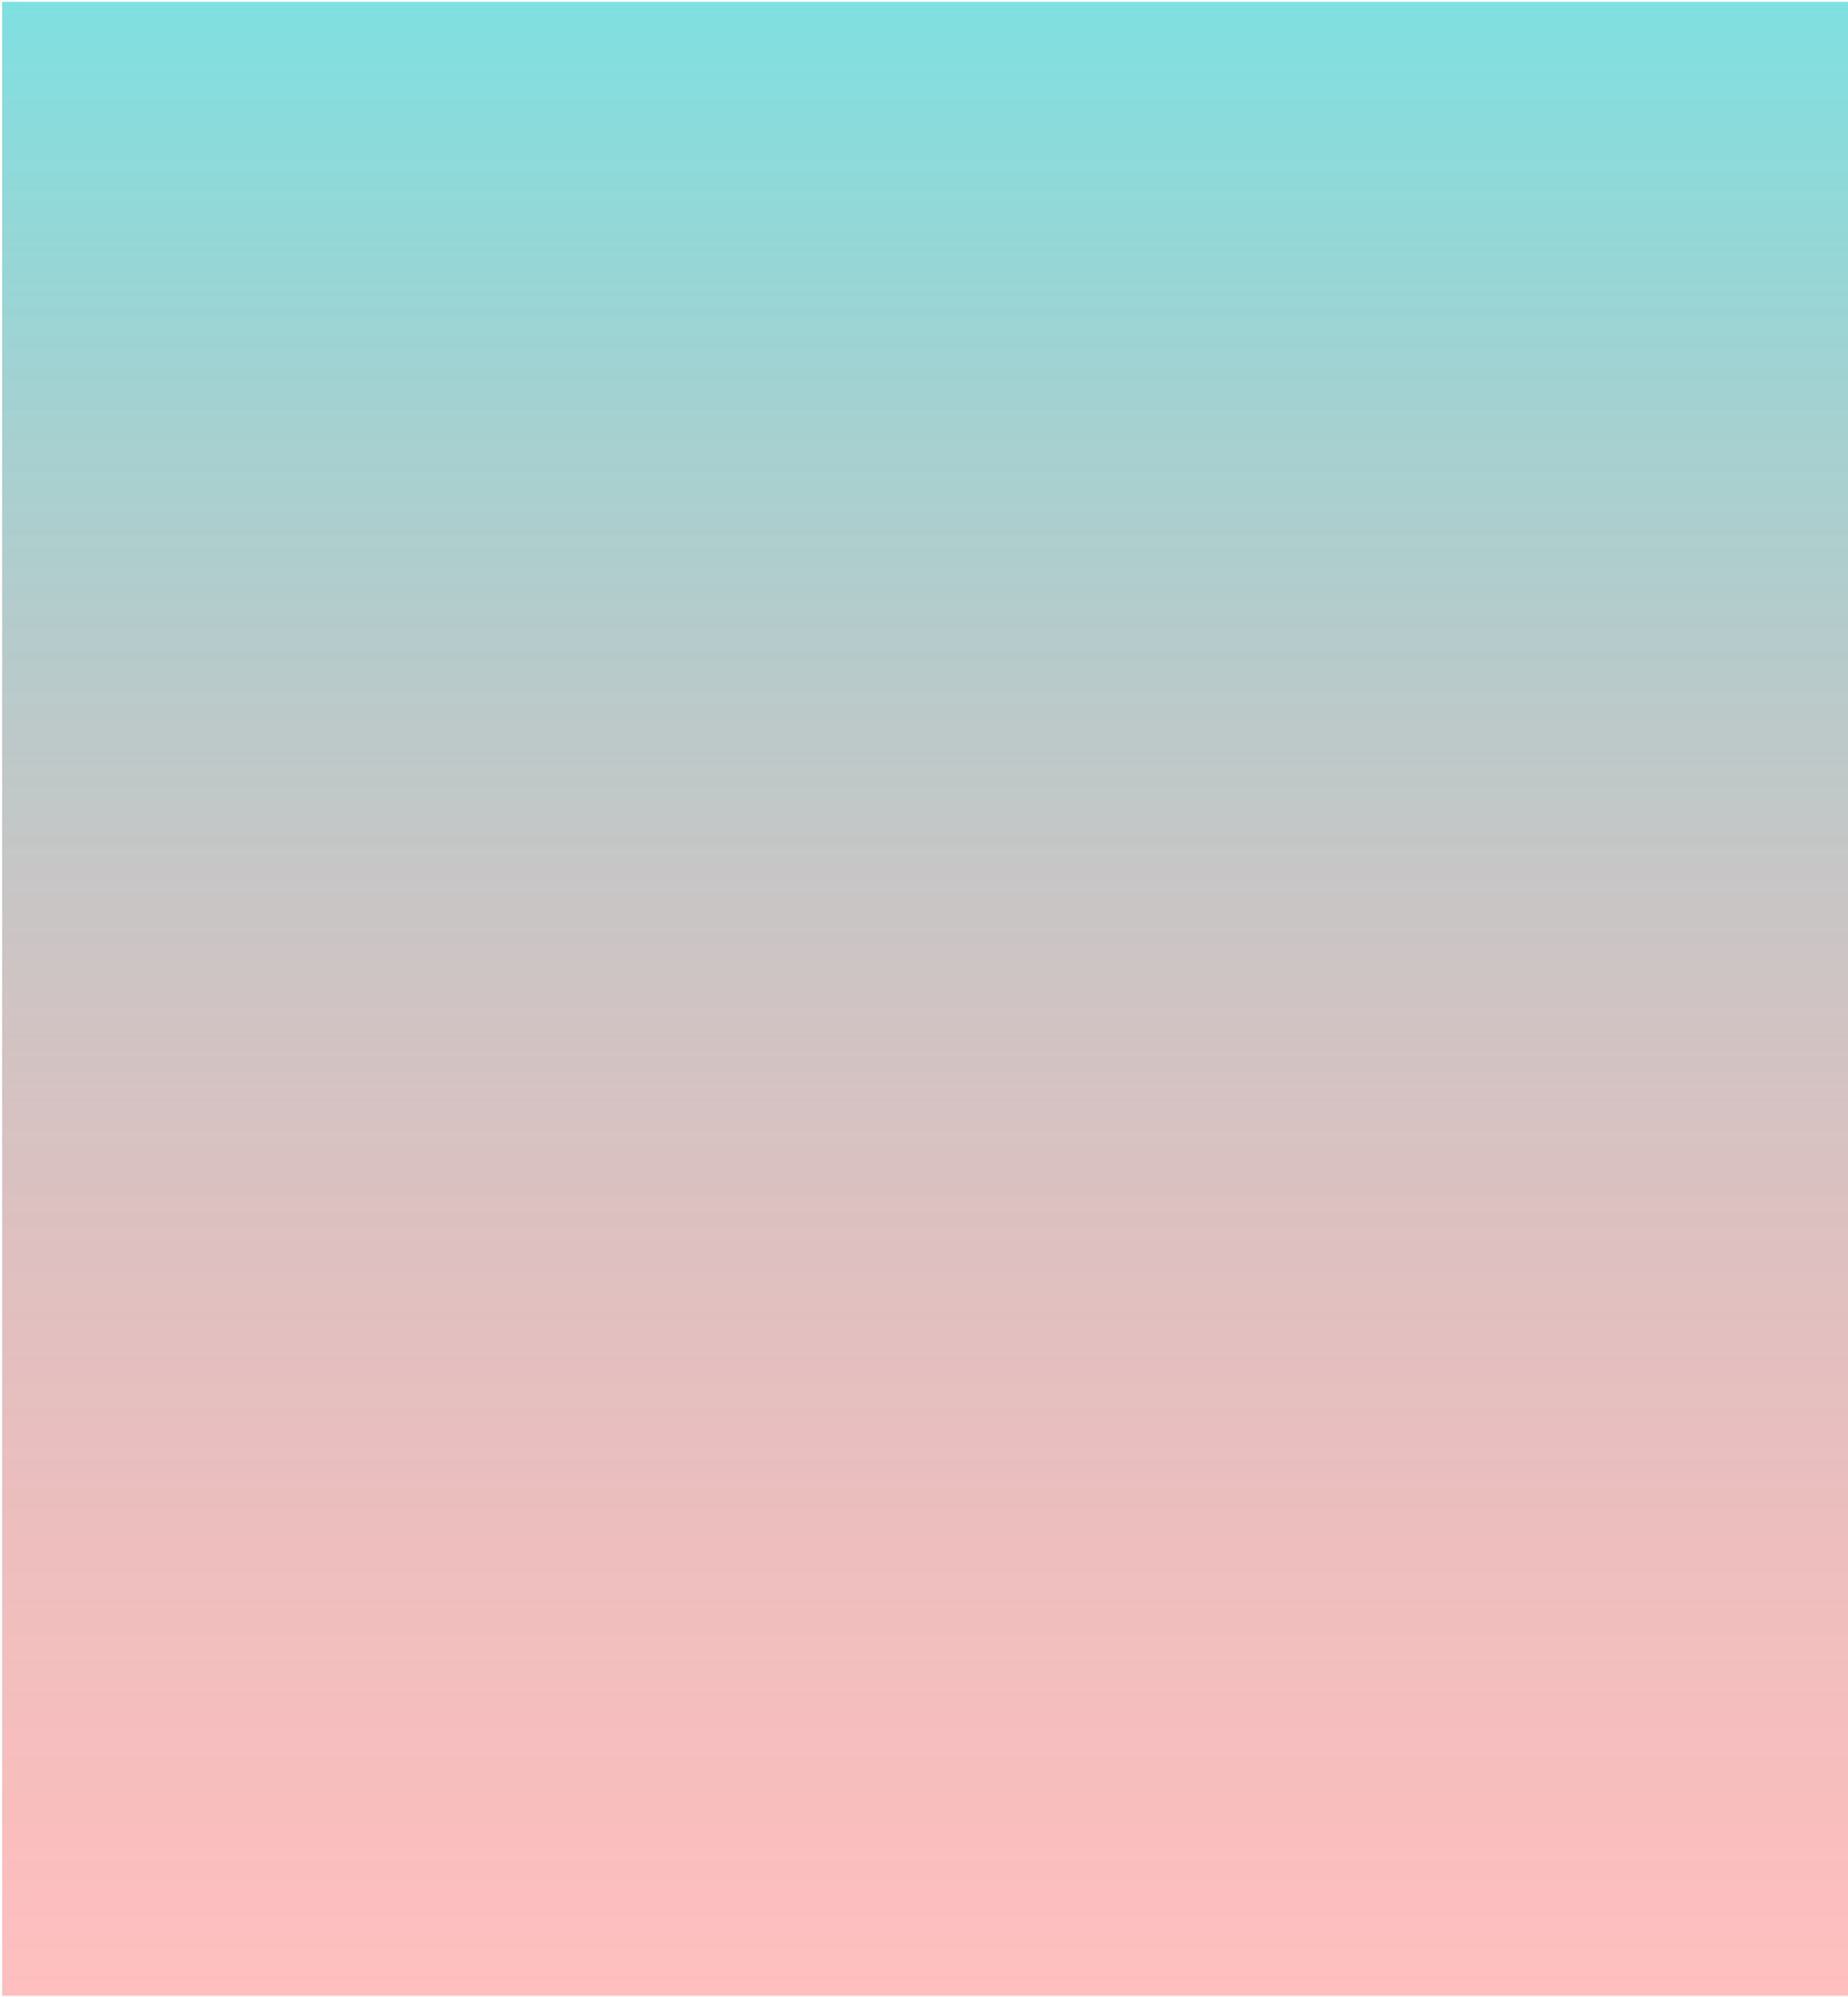 <?xml version="1.0" encoding="UTF-8" standalone="no"?>
<!-- Created with Inkscape (http://www.inkscape.org/) -->

<svg
   xmlns:dc="http://purl.org/dc/elements/1.1/"
   xmlns:cc="http://creativecommons.org/ns#"
   xmlns:rdf="http://www.w3.org/1999/02/22-rdf-syntax-ns#"
   xmlns:svg="http://www.w3.org/2000/svg"
   xmlns="http://www.w3.org/2000/svg"
   xmlns:xlink="http://www.w3.org/1999/xlink"
   xmlns:sodipodi="http://sodipodi.sourceforge.net/DTD/sodipodi-0.dtd"
   xmlns:inkscape="http://www.inkscape.org/namespaces/inkscape"
   width="45.385mm"
   height="49.048mm"
   viewBox="0 0 45.385 49.048"
   version="1.1"
   id="svg8"
   inkscape:version="0.92.4 (5da689c313, 2019-01-14)"
   sodipodi:docname="background.svg">
  <defs
     id="defs2">
    <linearGradient
       inkscape:collect="always"
       id="linearGradient829">
      <stop
         id="stop839"
         offset="0"
         style="stop-color:#ff0000;stop-opacity:0.251" />
      <stop
         style="stop-color:#00c1c1;stop-opacity:0.5"
         offset="1"
         id="stop827" />
    </linearGradient>
    <inkscape:path-effect
       effect="spiro"
       id="path-effect819"
       is_visible="true" />
    <linearGradient
       inkscape:collect="always"
       xlink:href="#linearGradient829"
       id="linearGradient837"
       x1="74.839"
       y1="189.655"
       x2="74.839"
       y2="31.661"
       gradientUnits="userSpaceOnUse" />
  </defs>
  <sodipodi:namedview
     id="base"
     pagecolor="#ffffff"
     bordercolor="#666666"
     borderopacity="1.0"
     inkscape:pageopacity="0.0"
     inkscape:pageshadow="2"
     inkscape:zoom="1.979899"
     inkscape:cx="14.449875"
     inkscape:cy="89.071483"
     inkscape:document-units="mm"
     inkscape:current-layer="layer1"
     showgrid="false"
     inkscape:snap-midpoints="true"
     inkscape:window-width="1366"
     inkscape:window-height="705"
     inkscape:window-x="-8"
     inkscape:window-y="-8"
     inkscape:window-maximized="1"
     showborder="true"
     fit-margin-top="0"
     fit-margin-left="0"
     fit-margin-right="0"
     fit-margin-bottom="0" />
  <g
     inkscape:label="Layer 1"
     inkscape:groupmode="layer"
     id="layer1"
     transform="translate(-194.008,-281.213)">
    <path
       style="fill:url(#linearGradient837);fill-opacity:1;stroke:none;stroke-width:0.265px;stroke-linecap:butt;stroke-linejoin:round;stroke-opacity:1;opacity:1"
       d="M 11.339,31.661 H 138.339 V 189.655 H 11.339 Z"
       id="path817"
       inkscape:connector-curvature="0"
       inkscape:path-effect="#path-effect819"
       inkscape:original-d="M 11.339286,31.660713 H 138.33928 V 189.65476 H 11.339286 Z"
       transform="matrix(0.357,0,0,0.31,190.011,271.442)" />
  </g>
</svg>
